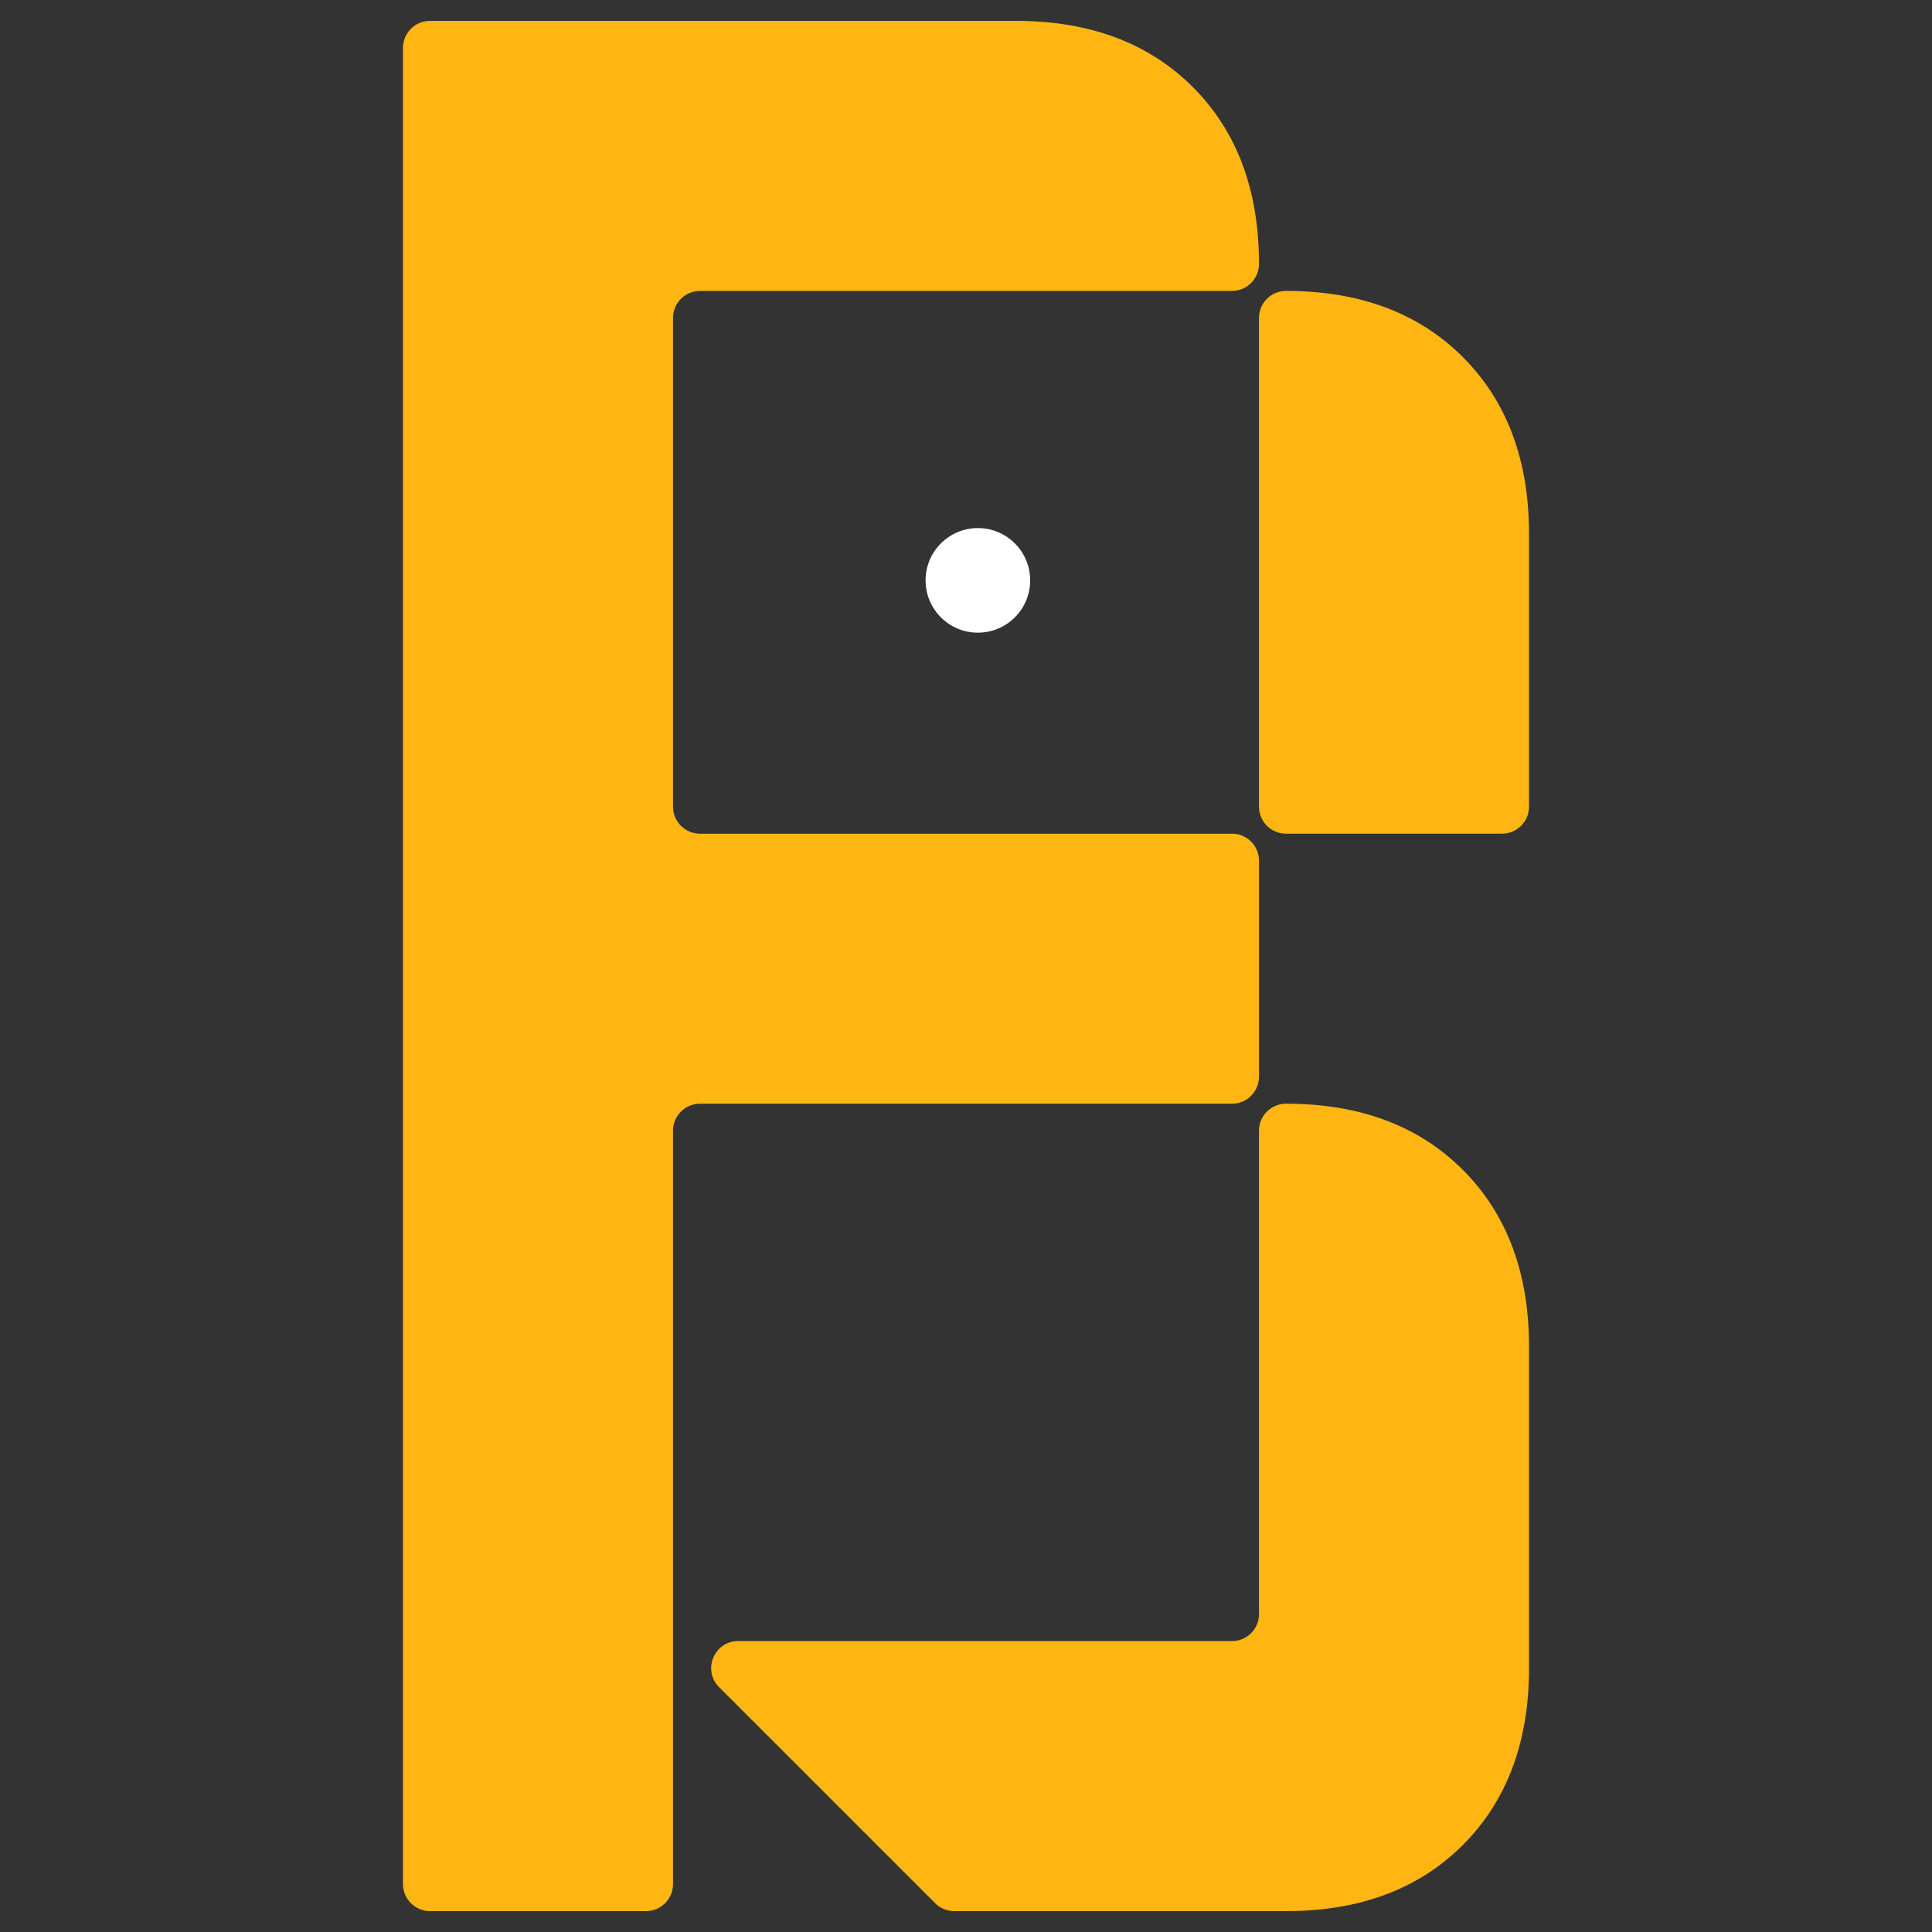 <?xml version="1.0" encoding="UTF-8"?>
<svg id="Layer_1" data-name="Layer 1" xmlns="http://www.w3.org/2000/svg" viewBox="0 0 2000 2000">
  <rect x="0" y="0" width="2000" height="2000" fill="#333333" stroke="none"/>
  <defs>
    <style>
      .cls-1 {
        fill: #ffb612;
      }

      .cls-2 {
        fill: #fff;
      }
    </style>
  </defs>
  <g>
    <path class="cls-1" d="M1303.3,1114.61v-223.63c0-15.44-12.51-27.95-27.95-27.95h-550.69c-15.44,0-27.95-12.51-27.95-27.95v-505.97c0-15.44,12.51-27.95,27.95-27.95h550.69c15.44,0,27.95-12.51,27.95-27.95,0-76.39-22.84-137.41-68.49-183.1-45.69-45.64-106.7-68.49-183.1-68.49H445.12c-15.44,0-27.95,12.51-27.95,27.95v1900.86c0,15.44,12.51,27.95,27.95,27.95h223.63c15.44,0,27.95-12.51,27.95-27.95v-779.91c0-15.44,12.51-27.95,27.95-27.95h550.69c15.44,0,27.95-12.51,27.95-27.95Z"/>
    <path class="cls-1" d="M1331.25,1142.56h0c-15.44,0-27.95,12.51-27.95,27.95v500.38c0,15.44-12.51,27.95-27.95,27.95h-511.16c-24.9,0-37.37,30.11-19.77,47.72l223.63,223.63c5.24,5.24,12.35,8.19,19.77,8.19h343.43c76.39,0,137.41-22.8,183.1-68.49,45.64-45.64,68.49-106.66,68.49-183.1v-332.65c0-76.39-22.84-137.41-68.49-183.1-45.69-45.65-106.7-68.49-183.1-68.49Z"/>
    <path class="cls-1" d="M1514.35,369.64c-45.69-45.64-106.7-68.49-183.1-68.49h0c-15.44,0-27.95,12.51-27.95,27.95v505.97c0,15.44,12.51,27.95,27.95,27.95h223.63c15.44,0,27.95-12.51,27.95-27.95v-282.33c0-76.39-22.84-137.41-68.49-183.1Z"/>
  </g>
  <circle class="cls-2" cx="1012.29" cy="600.8" r="54.14"/>
</svg>
